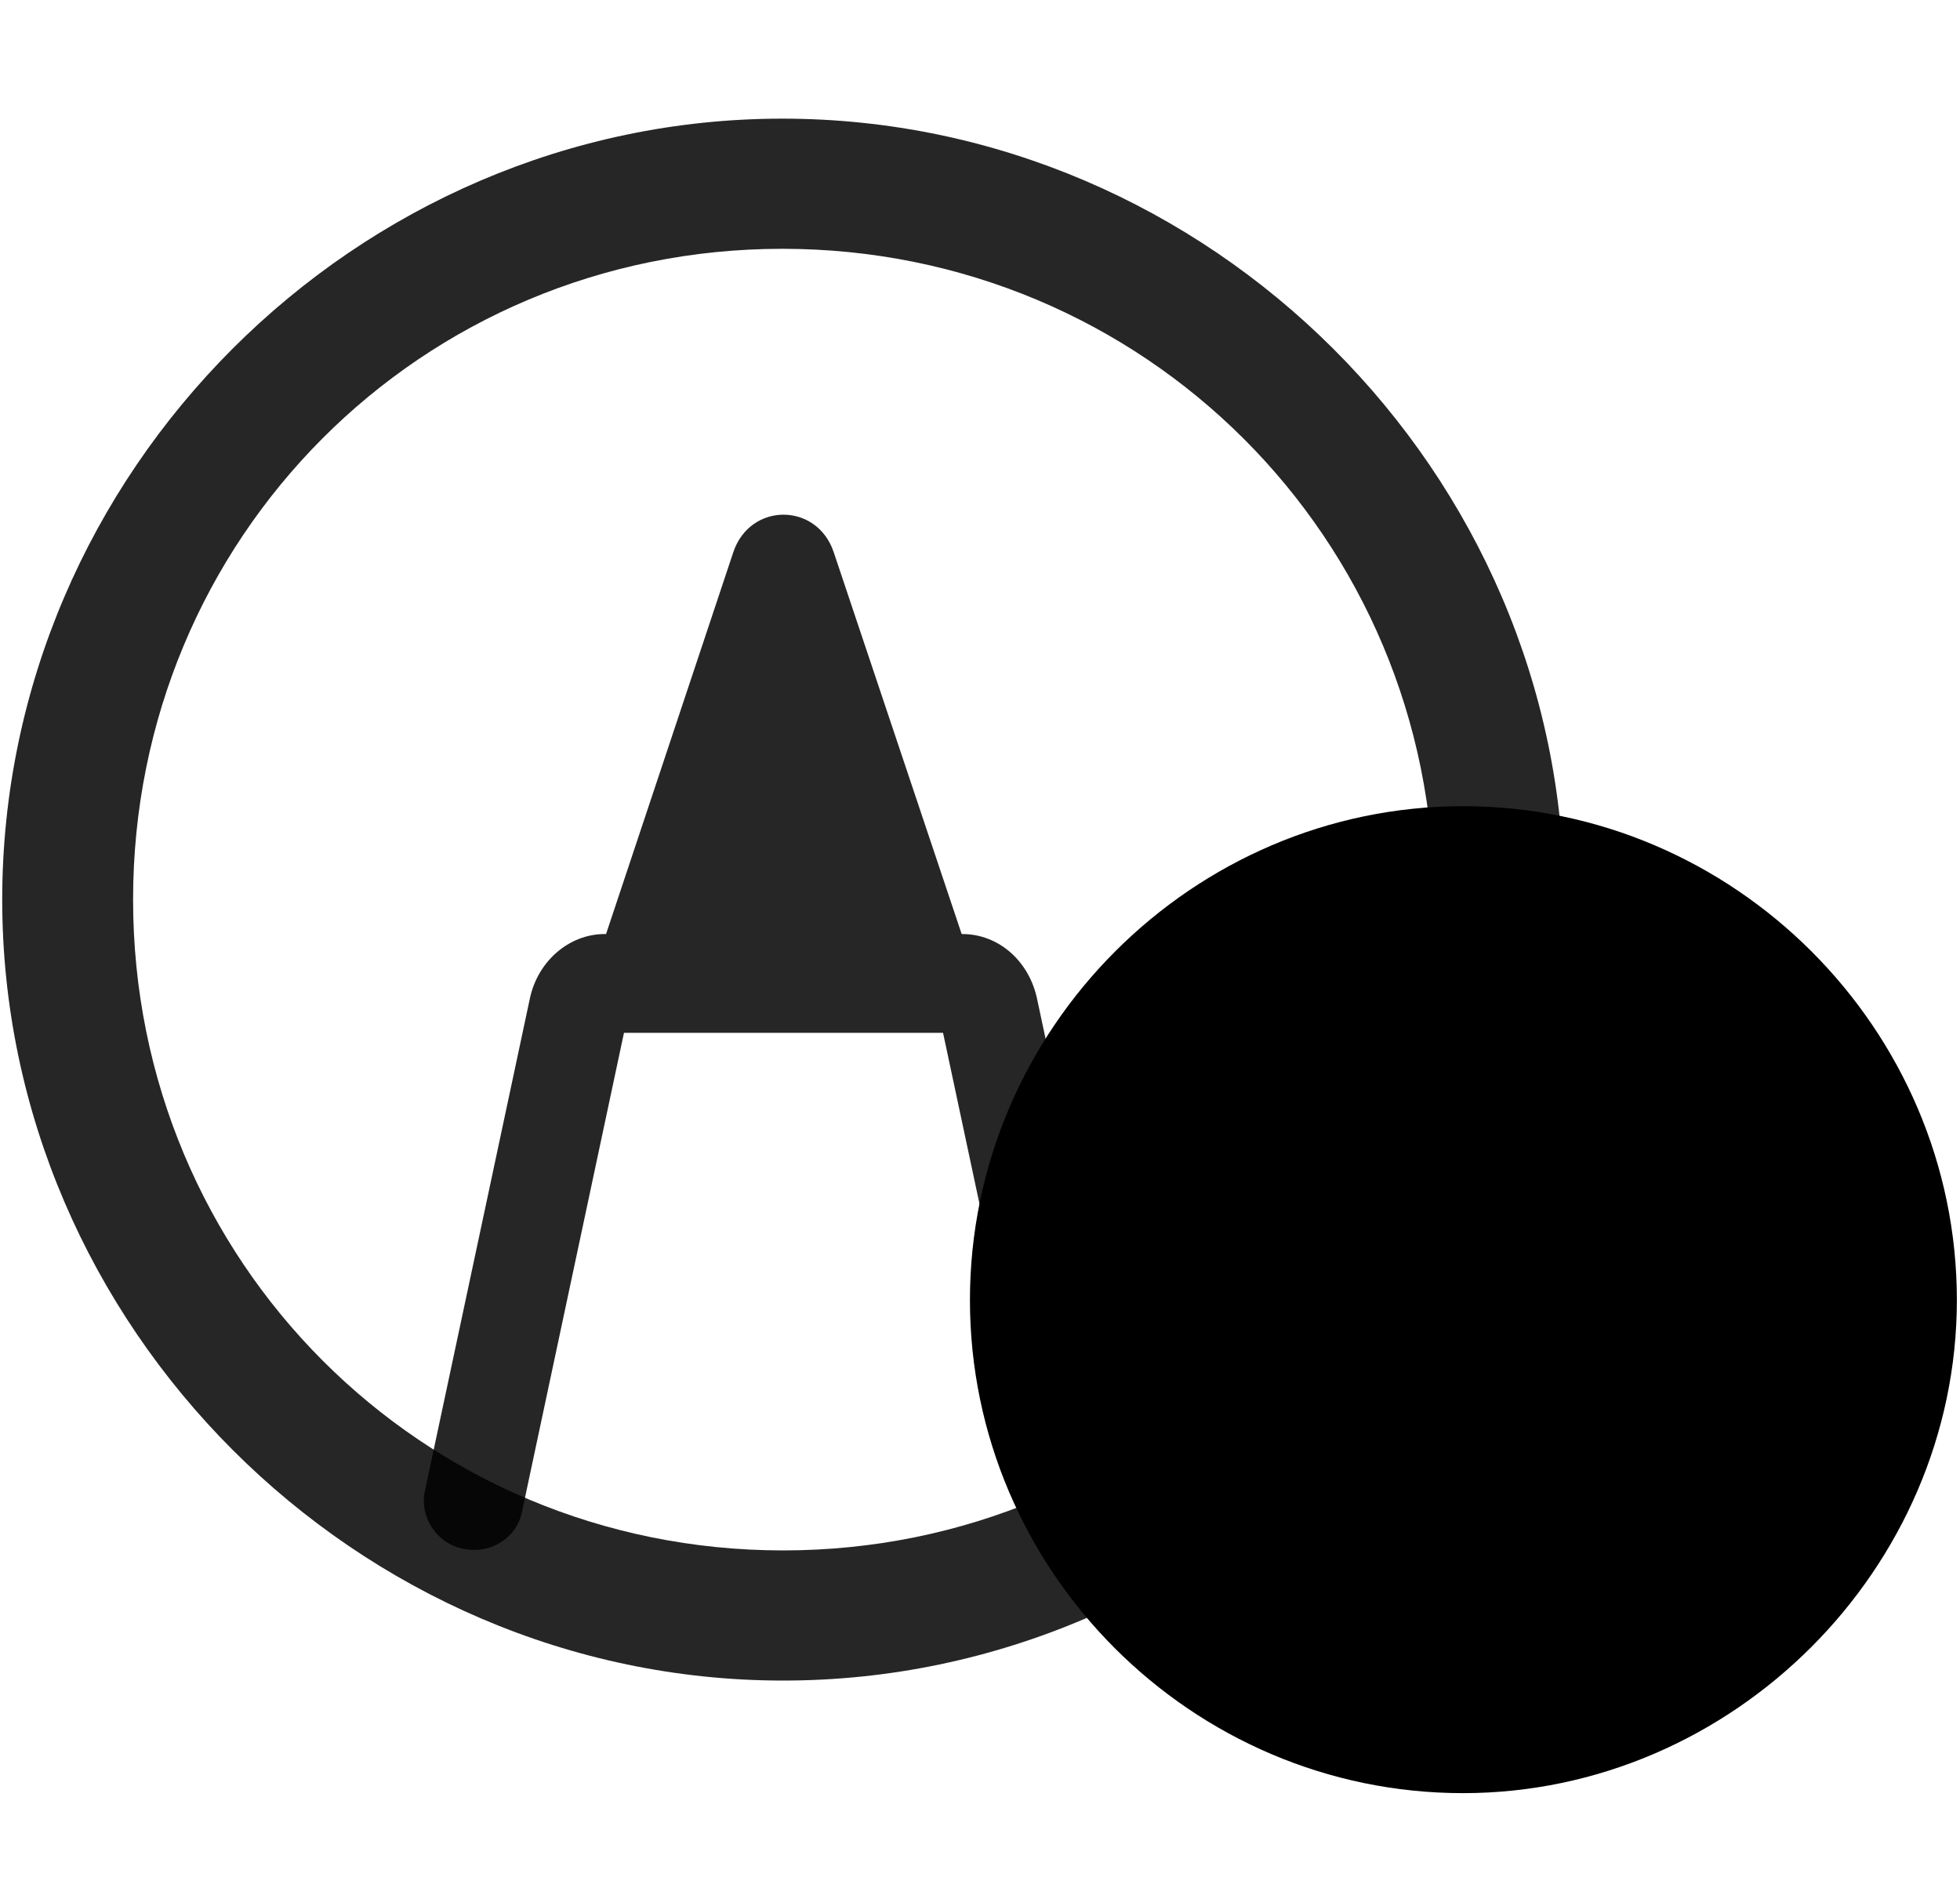 <svg width="30" height="29" viewBox="0 0 30 29" fill="currentColor" xmlns="http://www.w3.org/2000/svg">
<g clip-path="url(#clip0_2207_32926)">
<path d="M11.987 25.722C18.526 25.722 23.94 20.296 23.94 13.769C23.94 7.23 18.514 1.816 11.975 1.816C5.448 1.816 0.034 7.23 0.034 13.769C0.034 20.296 5.459 25.722 11.987 25.722ZM11.987 23.73C6.455 23.73 2.037 19.3 2.037 13.769C2.037 8.238 6.444 3.808 11.975 3.808C17.506 3.808 21.948 8.238 21.948 13.769C21.948 19.3 17.518 23.73 11.987 23.73Z" fill="currentColor" fill-opacity="0.85"/>
<path d="M11.225 8.449L9.034 15.023H14.963L12.76 8.449C12.502 7.687 11.483 7.687 11.225 8.449ZM16.756 23.718C17.108 23.718 17.577 23.308 17.483 22.828L15.877 15.304C15.76 14.718 15.291 14.296 14.729 14.296H9.256C8.705 14.296 8.225 14.718 8.108 15.293L6.502 22.828C6.42 23.238 6.702 23.636 7.1 23.707C7.51 23.789 7.909 23.543 7.991 23.132L9.573 15.703L9.42 15.808H14.577L14.412 15.703L15.995 23.132C16.065 23.496 16.381 23.73 16.756 23.718Z" fill="currentColor" fill-opacity="0.85"/>
<path d="M22.393 27.445C26.518 27.445 29.952 24.011 29.952 19.898C29.952 15.749 26.541 12.339 22.393 12.339C18.256 12.339 14.846 15.749 14.846 19.898C14.846 24.046 18.244 27.445 22.393 27.445Z" fill="currentColor"/>
<path d="M22.416 25.851C25.651 25.851 28.369 23.144 28.369 19.898C28.369 16.628 25.686 13.945 22.416 13.945C19.159 13.945 16.463 16.628 16.463 19.898C16.463 23.168 19.159 25.851 22.416 25.851Z" fill="currentColor" fill-opacity="0.85"/>
<path d="M18.655 19.898C18.655 19.476 18.994 19.125 19.405 19.125H22.51L24.01 19.183L23.213 18.421L22.088 17.296C21.948 17.156 21.866 16.968 21.854 16.757C21.831 16.359 22.147 16.054 22.545 16.054C22.768 16.054 22.944 16.125 23.096 16.3L25.92 19.335C26.096 19.546 26.19 19.687 26.19 19.898C26.19 20.085 26.108 20.25 25.92 20.46L23.096 23.484C22.944 23.66 22.768 23.742 22.545 23.753C22.147 23.777 21.854 23.437 21.854 23.039C21.842 22.839 21.948 22.64 22.088 22.488L23.213 21.386L24.01 20.613L22.51 20.671H19.405C18.994 20.671 18.655 20.32 18.655 19.898Z" fill="currentColor"/>
</g>
<defs>
<clipPath id="clip0_2207_32926">
<rect width="29.918" height="27.34" fill="currentColor" transform="translate(0.034 0.105)"/>
</clipPath>
</defs>
</svg>
